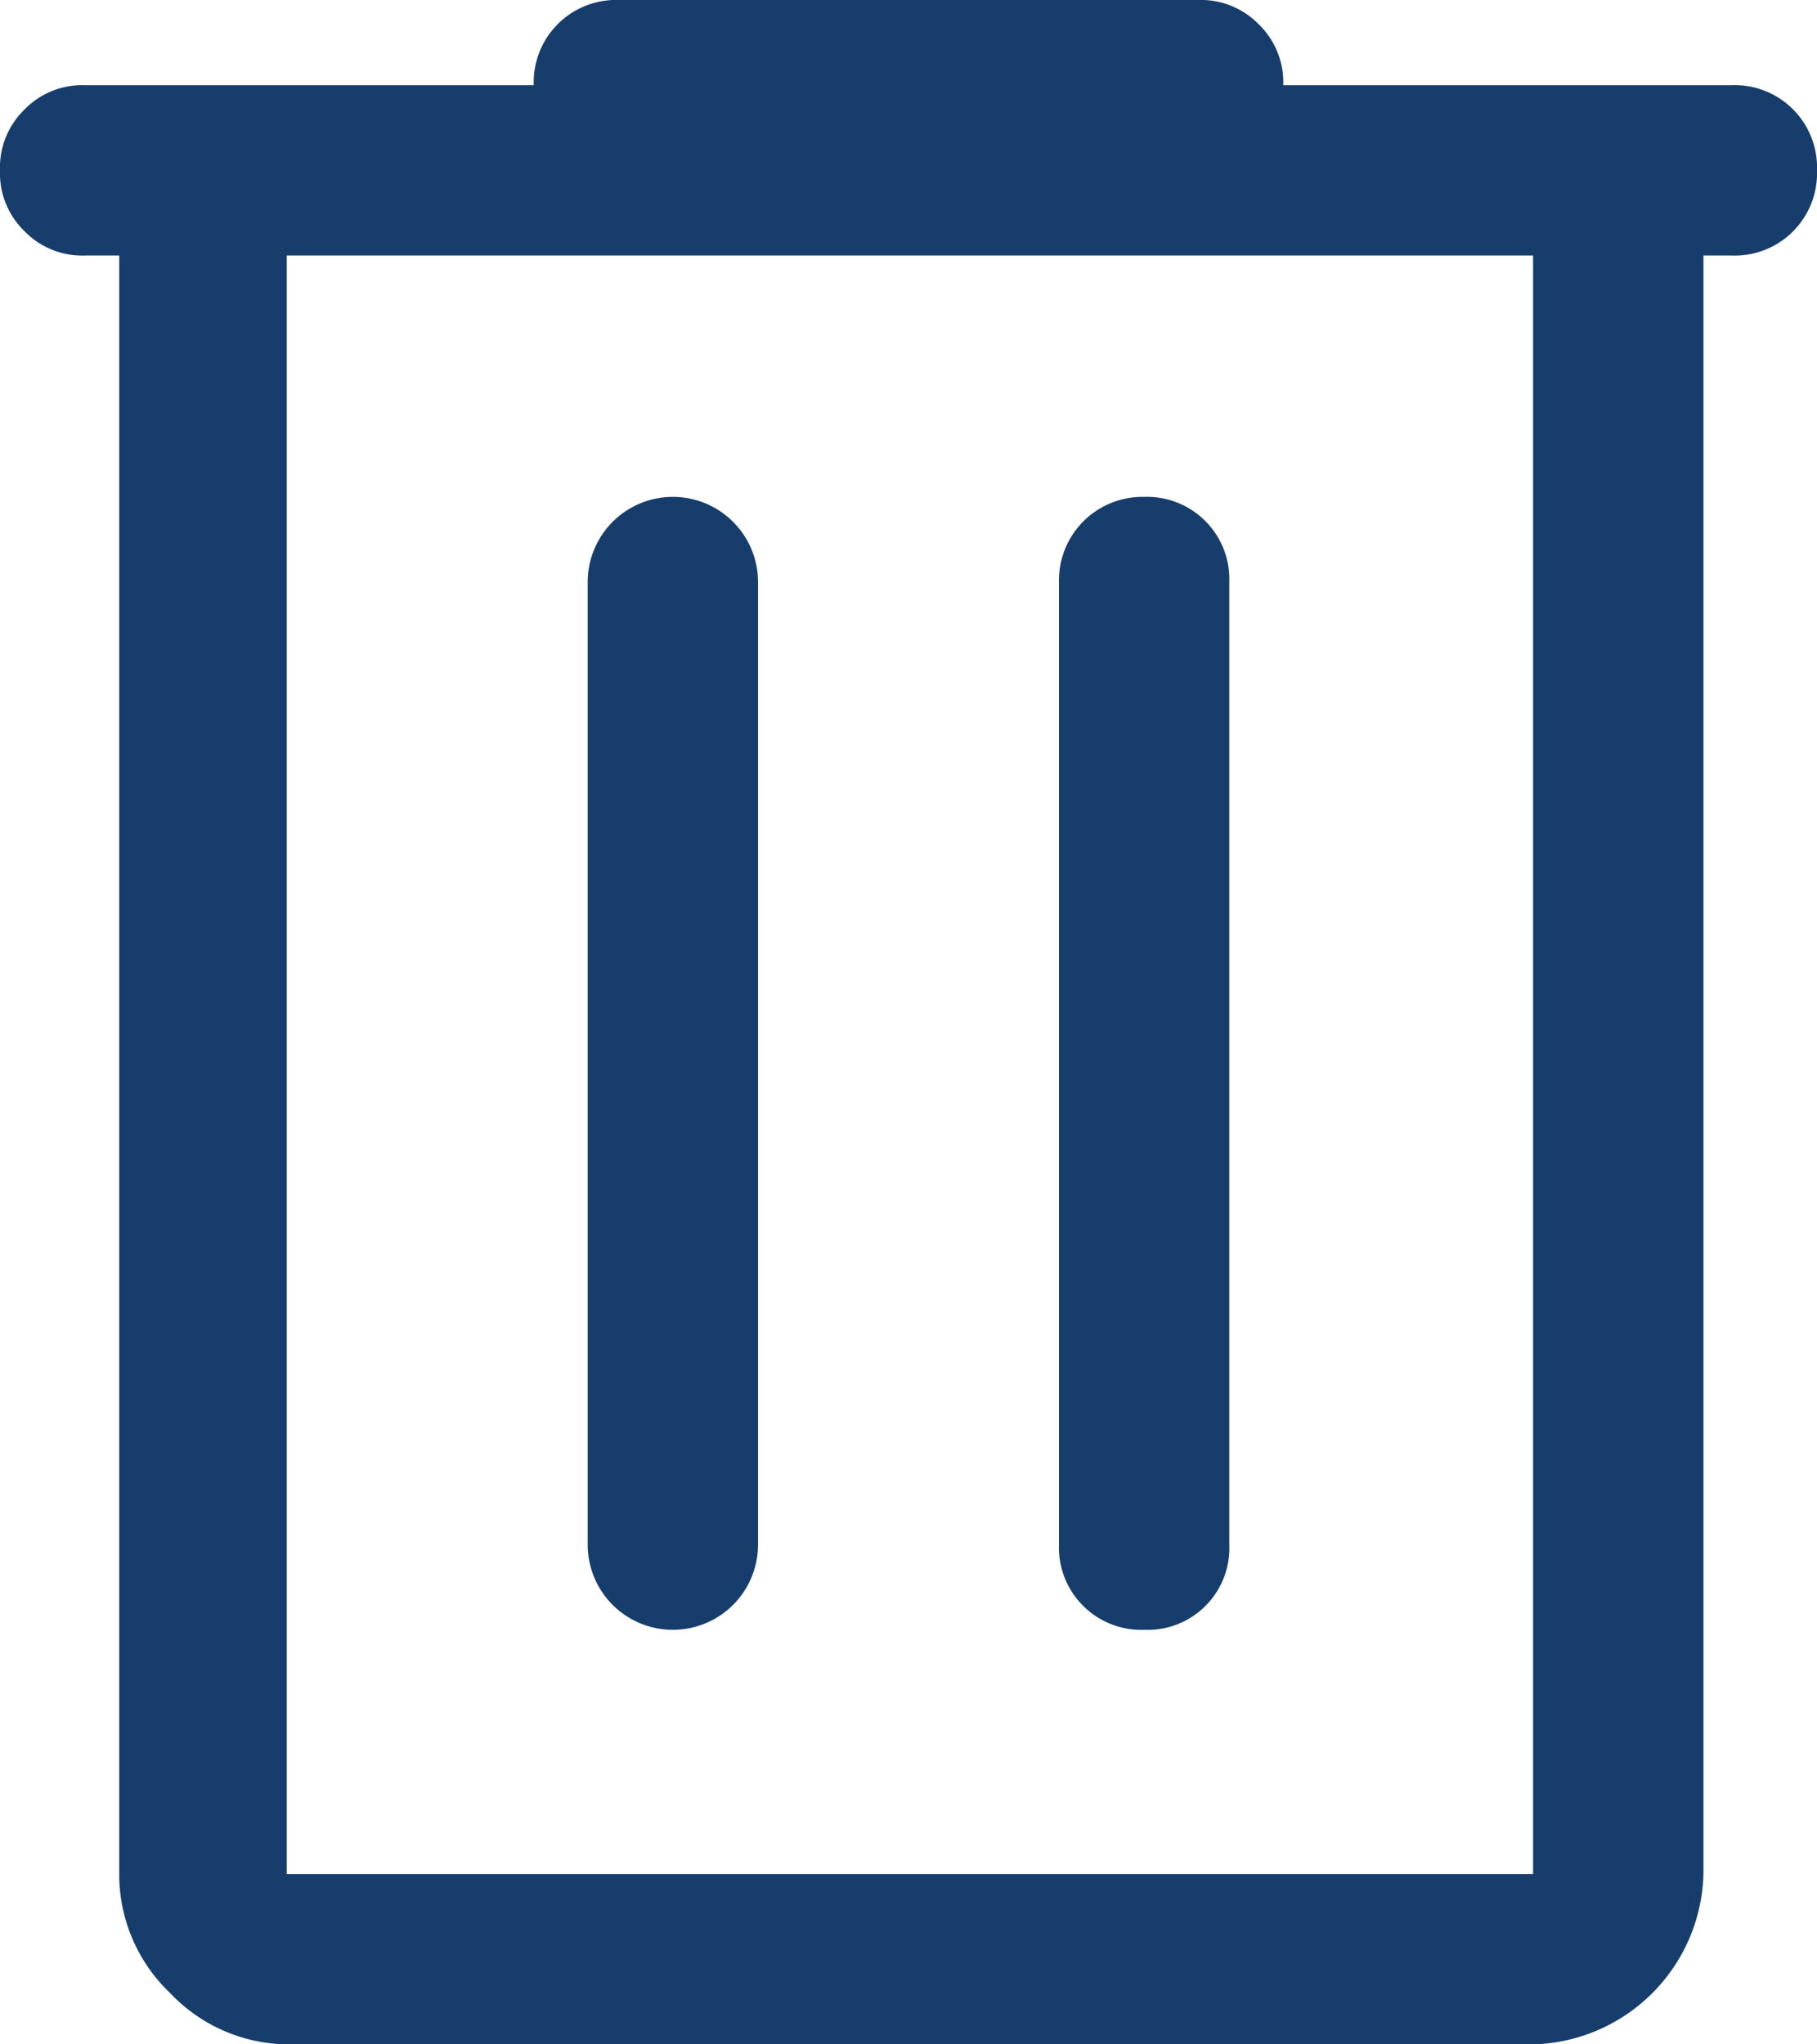 <svg xmlns="http://www.w3.org/2000/svg" viewBox="0 0 32 36"><defs><style>.cls-1{fill:#163d6b;}</style></defs><g id="Capa_2" data-name="Capa 2"><g id="Capa_1-2" data-name="Capa 1"><path class="cls-1" d="M5.05,36A2.88,2.88,0,0,1,3,35.1a2.88,2.88,0,0,1-.9-2.1V4.5H1.5A1.42,1.42,0,0,1,.43,4.07,1.42,1.42,0,0,1,0,3,1.42,1.42,0,0,1,.43,1.93,1.42,1.42,0,0,1,1.5,1.5H9.4A1.45,1.45,0,0,1,10.9,0H21.1a1.42,1.42,0,0,1,1.07.43A1.42,1.42,0,0,1,22.6,1.5h7.9A1.45,1.45,0,0,1,32,3a1.45,1.45,0,0,1-1.5,1.5H30V33a3.08,3.08,0,0,1-3,3Zm0-31.5V33H27V4.5Zm5.3,22.7a1.5,1.5,0,1,0,3,0V10.25a1.5,1.5,0,1,0-3,0Zm8.3,0a1.45,1.45,0,0,0,1.5,1.5,1.44,1.44,0,0,0,1.5-1.5V10.25a1.45,1.45,0,0,0-1.5-1.5,1.47,1.47,0,0,0-1.5,1.5ZM5.05,4.5v0Z"/></g></g></svg>